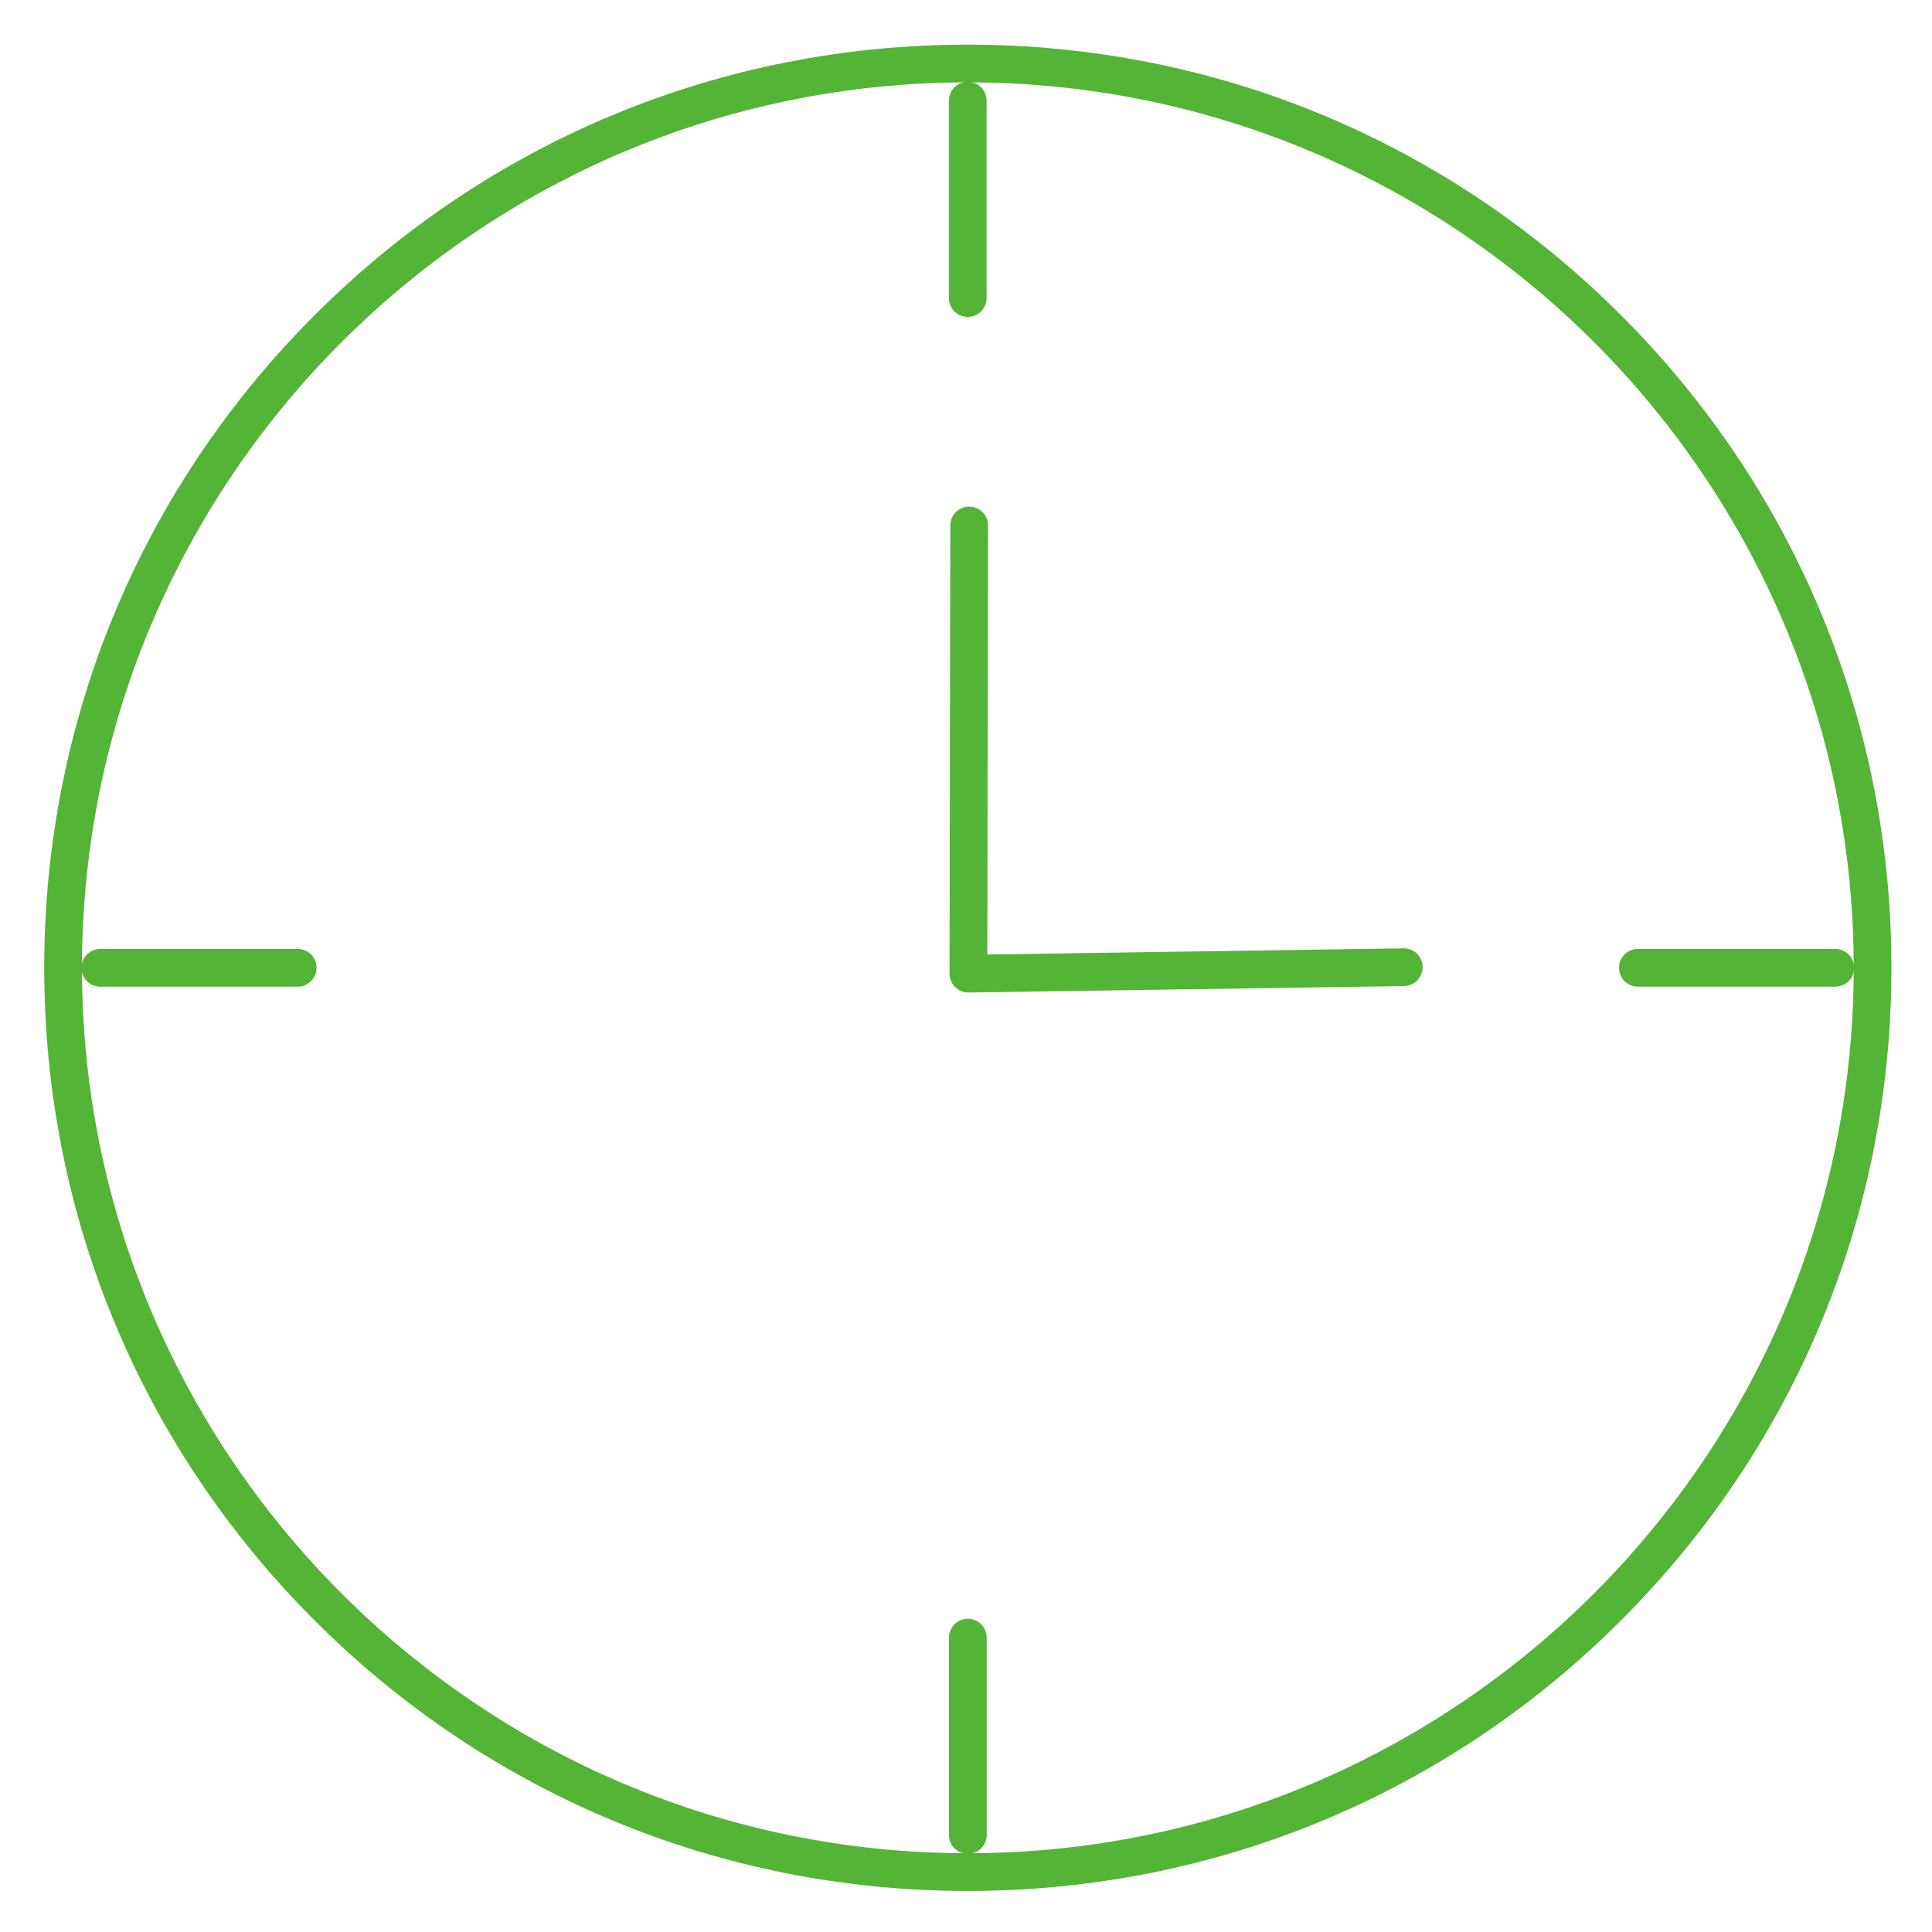 <svg xmlns="http://www.w3.org/2000/svg" enable-background="new 0 0 512 512" viewBox="0 0 512 512" id="Clock"><path d="M256.461,501.124c-65.368,0-126.827-25.449-173.055-71.66S11.72,321.818,11.72,256.477
				c0-65.337,25.459-126.771,71.687-172.982c46.229-46.214,107.688-71.665,173.055-71.665c65.378,0,126.848,25.451,173.086,71.665
				c46.238,46.212,71.702,107.646,71.702,172.982c0,65.342-25.464,126.776-71.702,172.987
				C383.311,475.675,321.841,501.124,256.461,501.124z M256.461,21.829c-129.437,0-234.742,105.263-234.742,234.647
				s105.305,234.647,234.742,234.647c129.462,0,234.789-105.263,234.789-234.647S385.924,21.829,256.461,21.829z" fill="#54b435" class="color000000 svgShape"></path><path d="M256.638 263.027c-1.314 0-2.576-.518-3.512-1.441-.954-.941-1.49-2.227-1.488-3.567l.206-118.771c.005-2.758 2.243-4.991 5-4.991.003 0 .006 0 .009 0 2.761.005 4.996 2.247 4.992 5.009l-.197 113.688 110.287-1.628c.025-.001.051-.001.076-.001 2.727 0 4.957 2.19 4.997 4.926.041 2.762-2.164 5.033-4.925 5.073l-115.371 1.703C256.687 263.027 256.662 263.027 256.638 263.027zM256.461 83.977c-2.761 0-5-2.238-5-5V26.684c0-2.762 2.239-5 5-5s5 2.238 5 5v52.293C261.461 81.738 259.223 83.977 256.461 83.977zM486.372 261.477h-52.316c-2.762 0-5-2.238-5-5s2.238-5 5-5h52.316c2.762 0 5 2.238 5 5S489.134 261.477 486.372 261.477zM256.484 491.282c-2.761 0-5-2.238-5-5v-52.293c0-2.762 2.239-5 5-5 2.762 0 5 2.238 5 5v52.293C261.484 489.044 259.246 491.282 256.484 491.282zM78.891 261.477H26.573c-2.761 0-5-2.238-5-5s2.239-5 5-5h52.318c2.761 0 5 2.238 5 5S81.652 261.477 78.891 261.477z" fill="#54b435" class="color000000 svgShape"></path></svg>